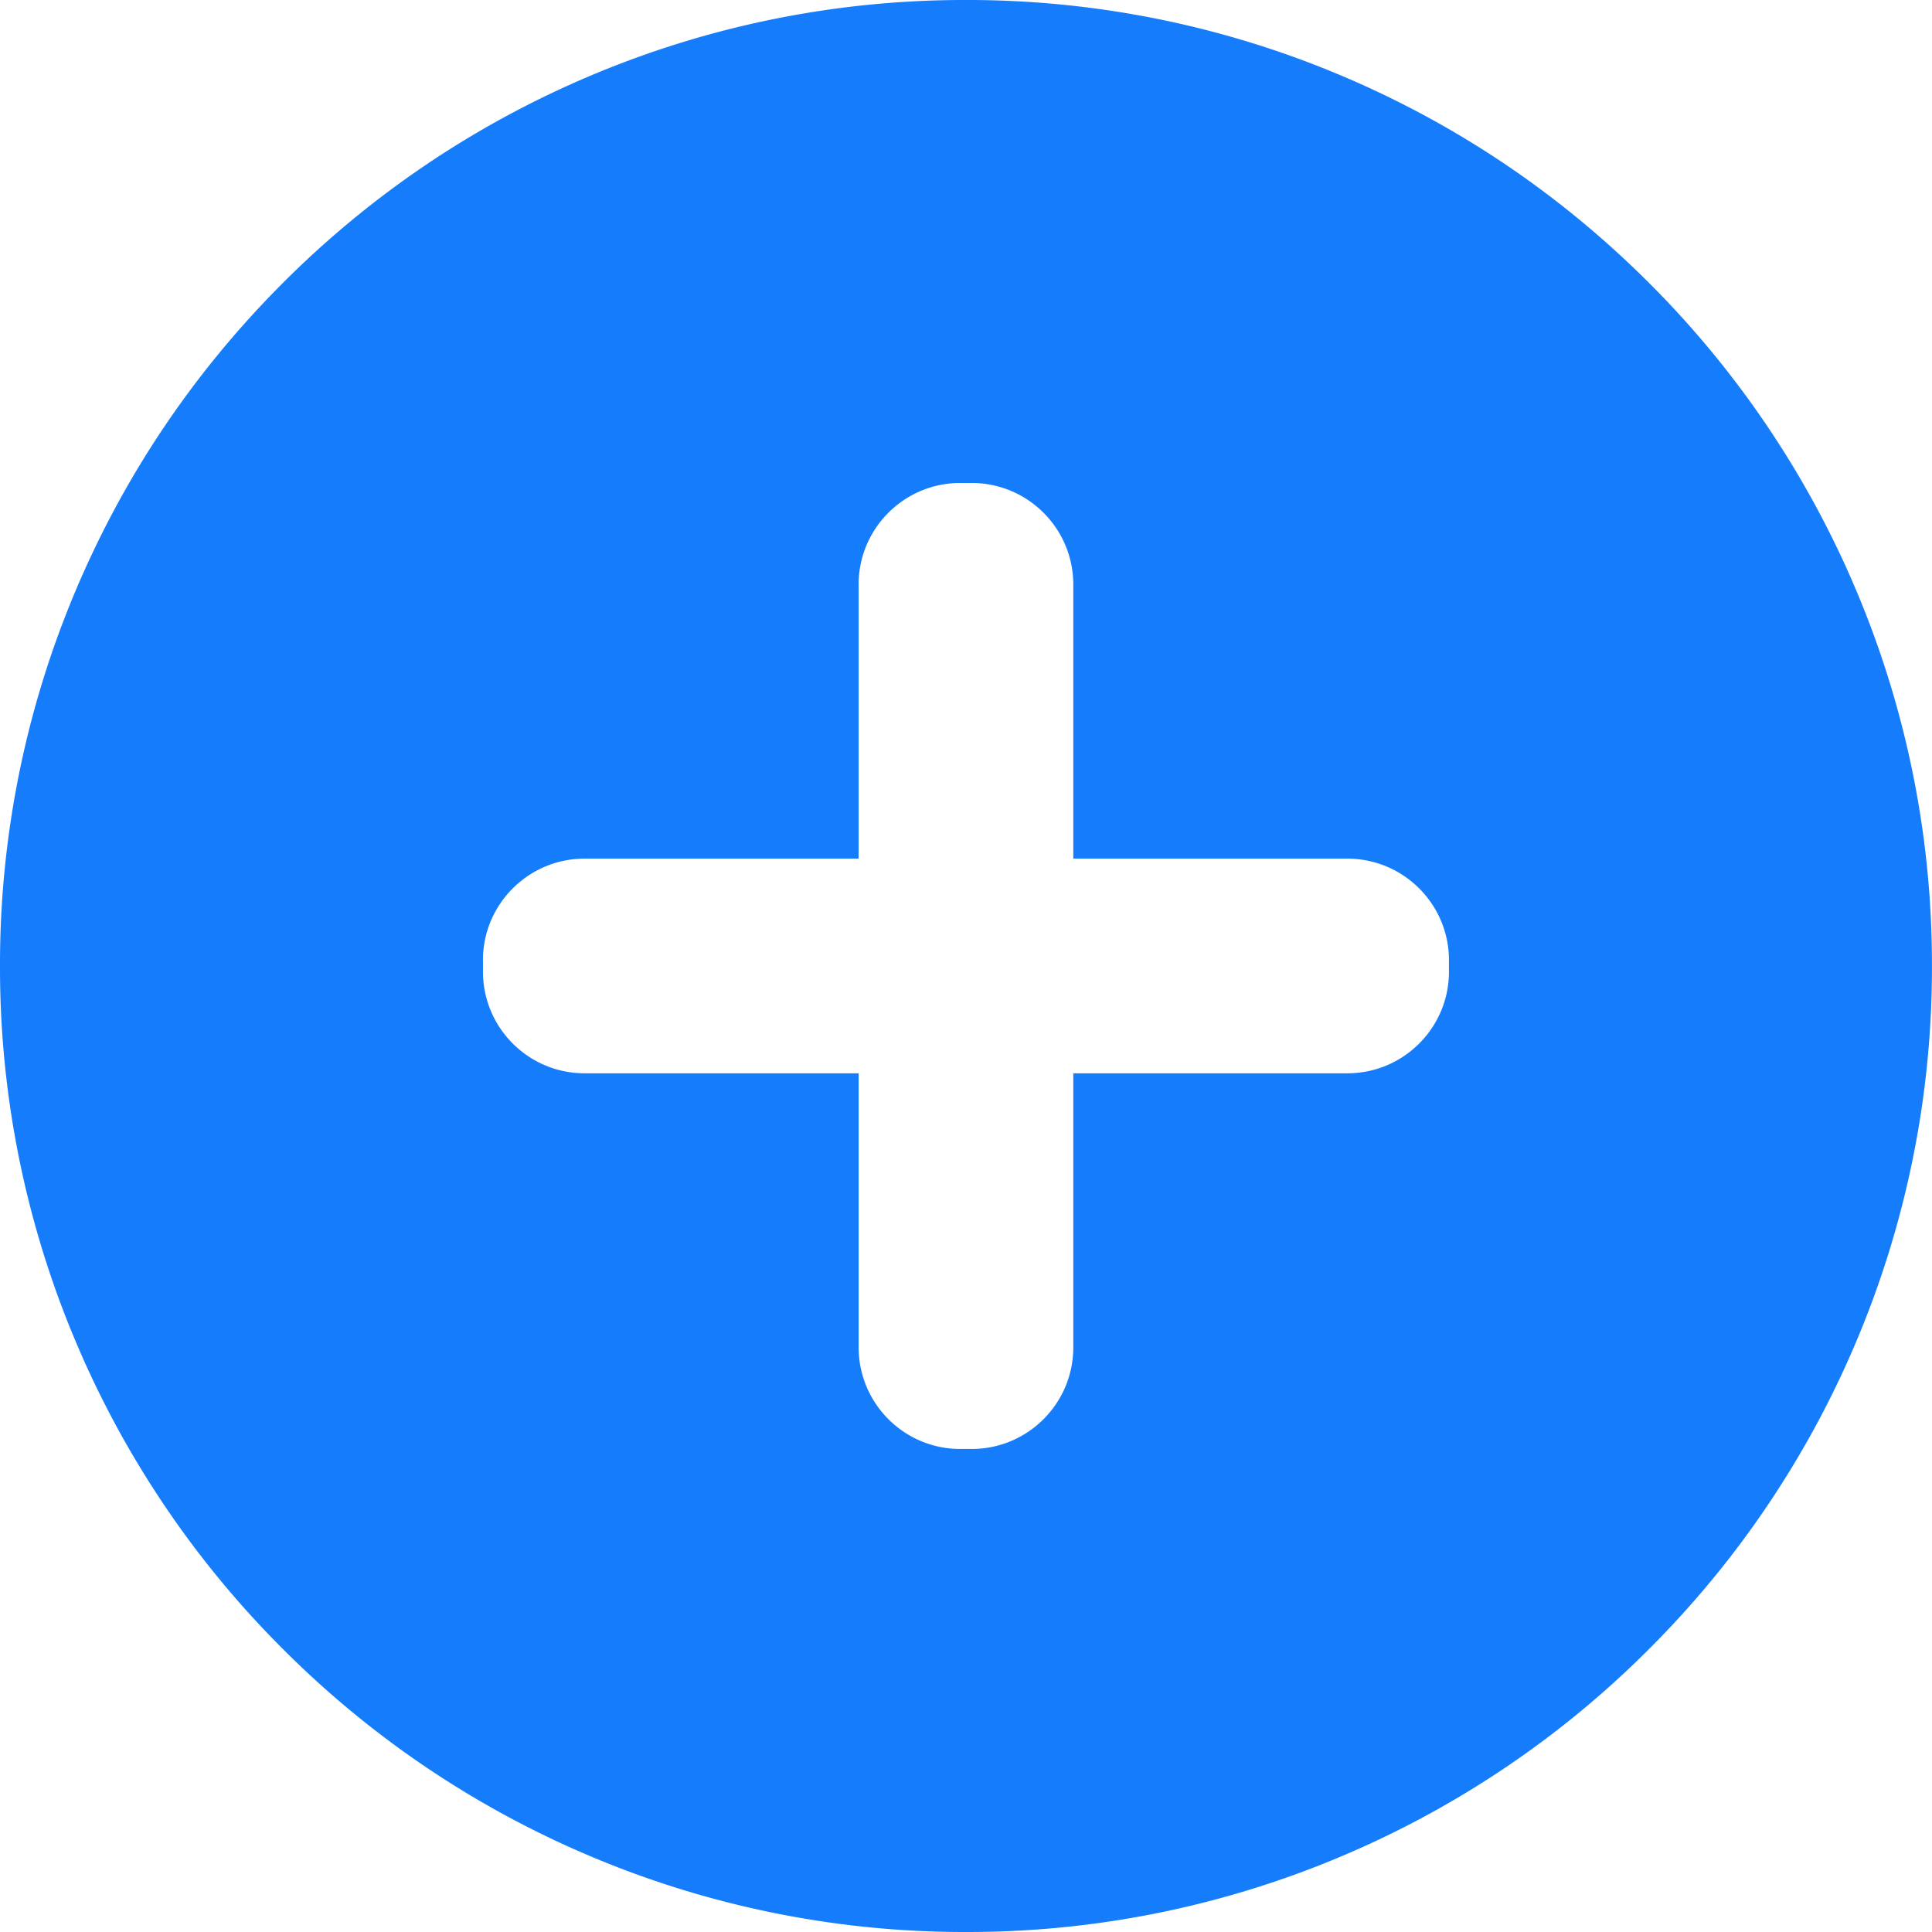 <svg xmlns="http://www.w3.org/2000/svg" width="38.057" height="38.057" viewBox="-8636.455 5766.581 38.057 38.057"><path d="M-8617.426 5804.638a18.91 18.91 0 0 1-7.407-1.496 18.966 18.966 0 0 1-6.049-4.078 18.965 18.965 0 0 1-4.078-6.048 18.907 18.907 0 0 1-1.495-7.406 18.91 18.91 0 0 1 1.495-7.407c.959-2.266 2.33-4.301 4.078-6.049a18.965 18.965 0 0 1 6.049-4.078 18.91 18.91 0 0 1 7.407-1.495 18.907 18.907 0 0 1 7.406 1.495c2.266.959 4.3 2.33 6.048 4.078a18.966 18.966 0 0 1 4.078 6.049 18.91 18.91 0 0 1 1.495 7.407 18.908 18.908 0 0 1-1.495 7.406 18.965 18.965 0 0 1-4.078 6.048 18.965 18.965 0 0 1-6.048 4.078 18.908 18.908 0 0 1-7.406 1.496Zm-9.515-19.143v.228c0 1.103.897 2 2 2h5.4v5.4c0 1.103.897 2 2 2h.228c1.103 0 2-.897 2-2v-5.4h5.4c1.103 0 2-.897 2-2v-.228c0-1.103-.897-2-2-2h-5.4v-5.4c0-1.103-.897-2-2-2h-.229c-1.102 0-2 .897-2 2v5.4h-5.4c-1.102 0-2 .897-2 2Z" fill="#157dfc" fill-rule="evenodd" data-name="Exclusion 1"/></svg>